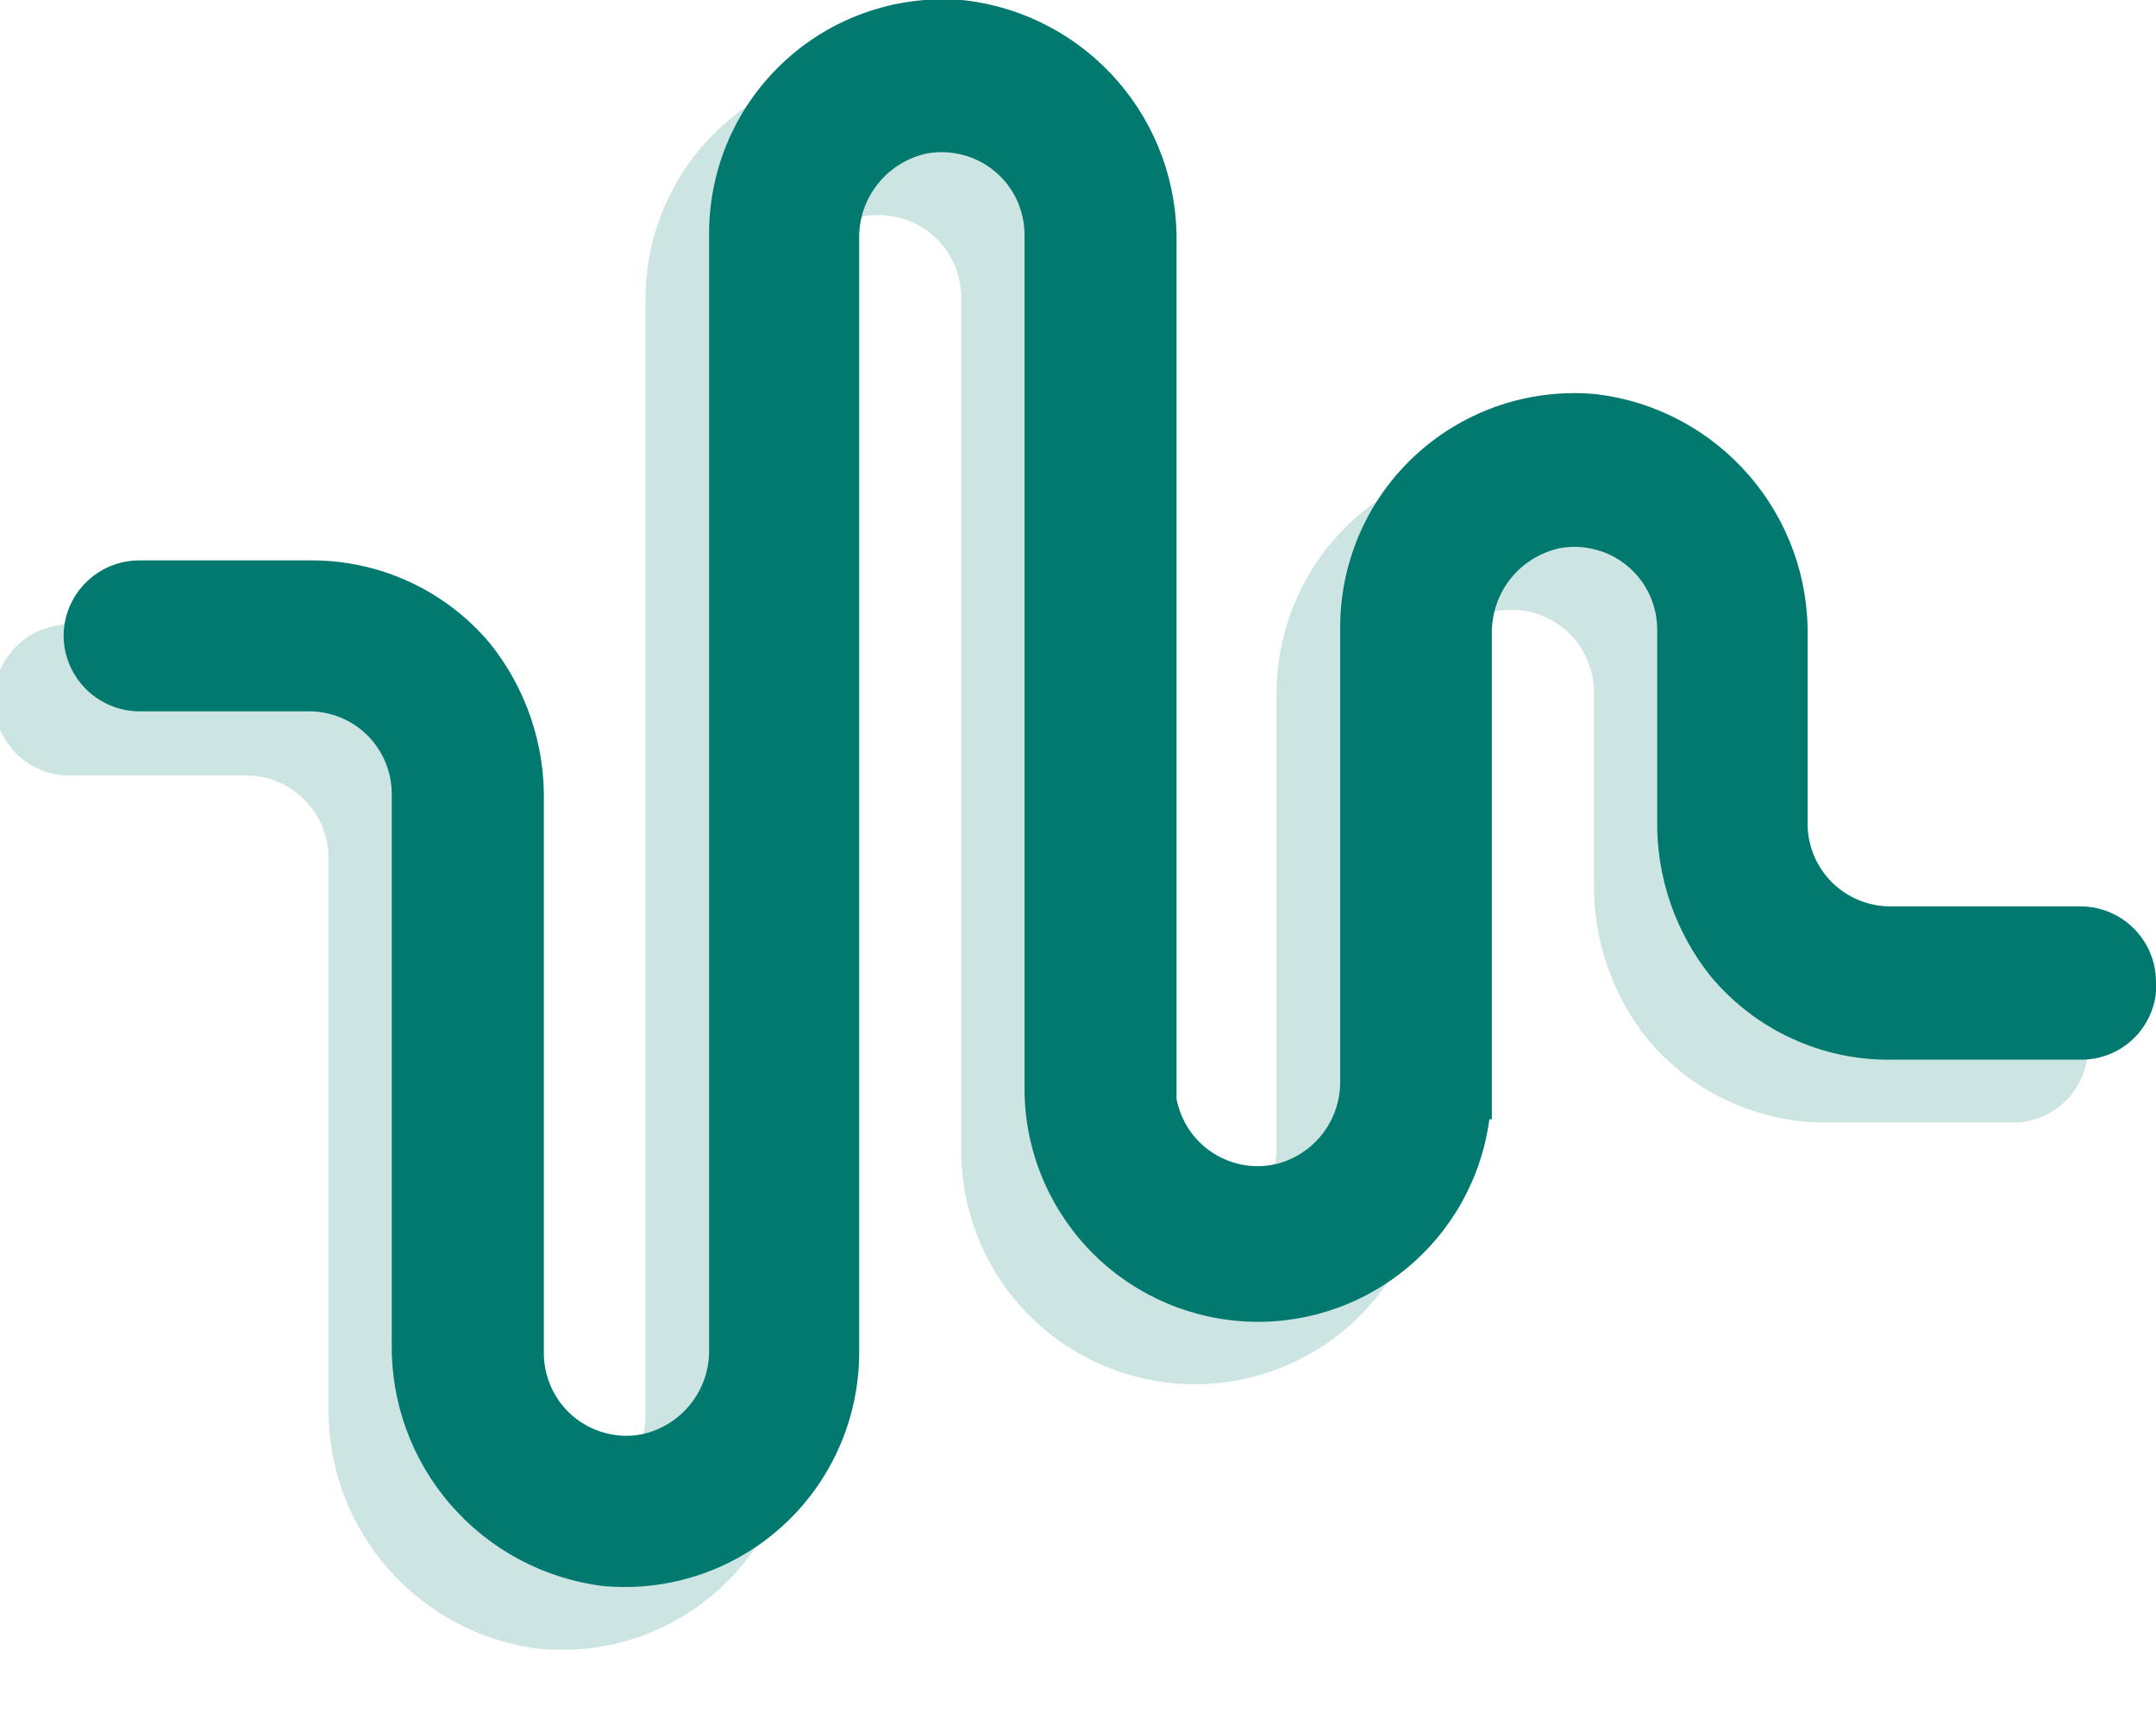 <svg width="20" height="16" viewBox="0 0 20 16" fill="none" xmlns="http://www.w3.org/2000/svg">
<g clip-path="url(#clip0_153_2736)">
<path d="M20 9.105C19.999 8.919 19.925 8.742 19.793 8.611C19.662 8.48 19.484 8.407 19.298 8.407H17.535C17.332 8.407 17.137 8.326 16.993 8.183C16.849 8.039 16.768 7.844 16.768 7.64V5.911C16.779 5.361 16.586 4.826 16.225 4.41C15.865 3.993 15.363 3.725 14.817 3.657C14.516 3.627 14.212 3.661 13.924 3.755C13.637 3.85 13.372 4.004 13.148 4.206C12.923 4.409 12.743 4.657 12.62 4.933C12.497 5.21 12.433 5.509 12.432 5.812V10.029C12.434 10.204 12.377 10.374 12.271 10.513C12.165 10.652 12.015 10.751 11.846 10.795C11.745 10.82 11.64 10.823 11.538 10.806C11.436 10.788 11.338 10.75 11.251 10.694C11.164 10.637 11.089 10.564 11.031 10.478C10.974 10.392 10.934 10.295 10.914 10.194V2.254C10.924 1.704 10.73 1.17 10.37 0.755C10.01 0.339 9.509 0.072 8.963 0.004C8.662 -0.026 8.358 0.007 8.07 0.102C7.783 0.196 7.518 0.35 7.294 0.553C7.069 0.756 6.889 1.004 6.766 1.28C6.643 1.556 6.579 1.856 6.578 2.158V12.509C6.583 12.696 6.522 12.878 6.405 13.024C6.289 13.169 6.125 13.27 5.942 13.306C5.831 13.326 5.717 13.32 5.609 13.29C5.5 13.26 5.399 13.207 5.313 13.134C5.228 13.061 5.159 12.969 5.113 12.867C5.067 12.764 5.043 12.652 5.045 12.54V7.433C5.055 6.9 4.877 6.38 4.543 5.965C4.339 5.723 4.084 5.528 3.797 5.396C3.509 5.263 3.196 5.196 2.879 5.198H1.292C1.106 5.198 0.927 5.272 0.796 5.404C0.664 5.535 0.59 5.714 0.59 5.9V5.9C0.592 6.085 0.667 6.262 0.798 6.392C0.93 6.523 1.107 6.597 1.292 6.598H2.868C3.071 6.598 3.266 6.678 3.41 6.822C3.553 6.966 3.634 7.161 3.634 7.364V12.455C3.625 13.005 3.819 13.54 4.179 13.955C4.539 14.371 5.04 14.64 5.586 14.71C5.887 14.739 6.191 14.705 6.479 14.61C6.766 14.515 7.031 14.361 7.255 14.158C7.48 13.954 7.659 13.707 7.782 13.43C7.905 13.153 7.969 12.854 7.97 12.551V2.224C7.965 2.036 8.025 1.853 8.142 1.707C8.258 1.56 8.423 1.459 8.606 1.422C8.717 1.403 8.831 1.409 8.94 1.439C9.049 1.468 9.149 1.522 9.235 1.595C9.321 1.668 9.389 1.759 9.436 1.862C9.482 1.965 9.505 2.076 9.504 2.189V10.079C9.499 10.63 9.706 11.161 10.08 11.566C10.454 11.97 10.968 12.216 11.518 12.255C12.067 12.294 12.611 12.121 13.038 11.773C13.465 11.425 13.743 10.928 13.816 10.382H13.839V5.885C13.835 5.698 13.896 5.515 14.012 5.368C14.128 5.222 14.293 5.121 14.476 5.083C14.587 5.064 14.701 5.07 14.809 5.1C14.918 5.129 15.019 5.183 15.104 5.256C15.19 5.329 15.258 5.42 15.305 5.523C15.351 5.626 15.374 5.737 15.373 5.85V7.598C15.363 8.13 15.541 8.649 15.875 9.063C16.079 9.305 16.334 9.5 16.621 9.632C16.909 9.765 17.222 9.832 17.539 9.829H19.306C19.398 9.829 19.489 9.811 19.574 9.776C19.659 9.741 19.736 9.689 19.801 9.624C19.866 9.559 19.917 9.481 19.952 9.396C19.987 9.311 20.004 9.22 20.004 9.128L20 9.105Z" fill="#01796F"/>
<path opacity="0.2" d="M18.704 9.002H16.945C16.741 9.002 16.546 8.921 16.402 8.777C16.259 8.633 16.178 8.438 16.178 8.235V6.521C16.186 5.972 15.992 5.438 15.632 5.022C15.272 4.607 14.772 4.338 14.227 4.267C13.925 4.238 13.621 4.272 13.334 4.367C13.046 4.462 12.781 4.616 12.557 4.819C12.332 5.022 12.153 5.27 12.03 5.547C11.907 5.823 11.843 6.123 11.842 6.426V10.643C11.842 10.817 11.785 10.987 11.679 11.125C11.573 11.264 11.424 11.364 11.255 11.409C11.154 11.434 11.049 11.438 10.946 11.42C10.843 11.403 10.745 11.365 10.657 11.308C10.57 11.251 10.495 11.177 10.437 11.09C10.379 11.004 10.339 10.906 10.32 10.803V2.868C10.329 2.318 10.135 1.784 9.775 1.368C9.415 0.952 8.914 0.684 8.369 0.614C8.068 0.584 7.764 0.618 7.476 0.713C7.189 0.808 6.925 0.963 6.701 1.166C6.476 1.369 6.297 1.617 6.174 1.894C6.052 2.17 5.988 2.469 5.988 2.772V13.104C5.992 13.29 5.93 13.473 5.813 13.618C5.696 13.764 5.531 13.864 5.348 13.901C5.237 13.92 5.123 13.915 5.014 13.885C4.906 13.855 4.805 13.802 4.719 13.728C4.634 13.655 4.565 13.564 4.519 13.461C4.472 13.359 4.449 13.247 4.451 13.134V8.024C4.461 7.493 4.285 6.974 3.952 6.56C3.748 6.317 3.492 6.123 3.204 5.991C2.916 5.858 2.602 5.791 2.285 5.793H0.698C0.601 5.786 0.505 5.799 0.414 5.831C0.323 5.862 0.239 5.913 0.168 5.979C0.098 6.044 0.041 6.124 0.003 6.212C-0.036 6.301 -0.056 6.396 -0.056 6.493C-0.056 6.589 -0.036 6.685 0.003 6.773C0.041 6.861 0.098 6.941 0.168 7.007C0.239 7.072 0.323 7.123 0.414 7.155C0.505 7.187 0.601 7.199 0.698 7.192H2.281C2.484 7.192 2.679 7.273 2.823 7.417C2.967 7.561 3.048 7.756 3.048 7.959V13.039C3.037 13.589 3.23 14.124 3.591 14.54C3.951 14.957 4.453 15.225 4.999 15.293C5.3 15.323 5.604 15.289 5.892 15.195C6.179 15.1 6.444 14.946 6.668 14.743C6.893 14.541 7.073 14.293 7.196 14.017C7.319 13.74 7.383 13.441 7.384 13.138V2.803C7.379 2.616 7.44 2.434 7.557 2.288C7.673 2.142 7.837 2.042 8.02 2.005C8.131 1.986 8.245 1.992 8.353 2.022C8.462 2.051 8.563 2.105 8.649 2.178C8.734 2.251 8.803 2.342 8.849 2.445C8.895 2.548 8.919 2.659 8.917 2.772V10.662C8.914 11.212 9.121 11.743 9.495 12.147C9.87 12.55 10.384 12.796 10.933 12.834C11.482 12.872 12.025 12.7 12.452 12.352C12.879 12.004 13.157 11.506 13.23 10.961H13.253V6.464C13.249 6.278 13.311 6.096 13.427 5.95C13.543 5.804 13.707 5.704 13.889 5.666C14 5.647 14.114 5.653 14.223 5.683C14.331 5.713 14.432 5.766 14.518 5.839C14.603 5.912 14.672 6.004 14.718 6.106C14.765 6.209 14.788 6.321 14.786 6.433V8.181C14.777 8.713 14.955 9.231 15.289 9.646C15.493 9.888 15.748 10.082 16.035 10.214C16.323 10.347 16.636 10.414 16.952 10.412H18.72C18.896 10.399 19.061 10.32 19.182 10.19C19.302 10.06 19.369 9.89 19.369 9.713C19.369 9.536 19.302 9.365 19.182 9.235C19.061 9.106 18.896 9.026 18.72 9.013L18.704 9.002Z" fill="#01796F"/>
</g>
<defs>
<clipPath id="clip0_153_2736">
<rect width="20" height="15.3" fill="white"/>
</clipPath>
</defs>
</svg>
